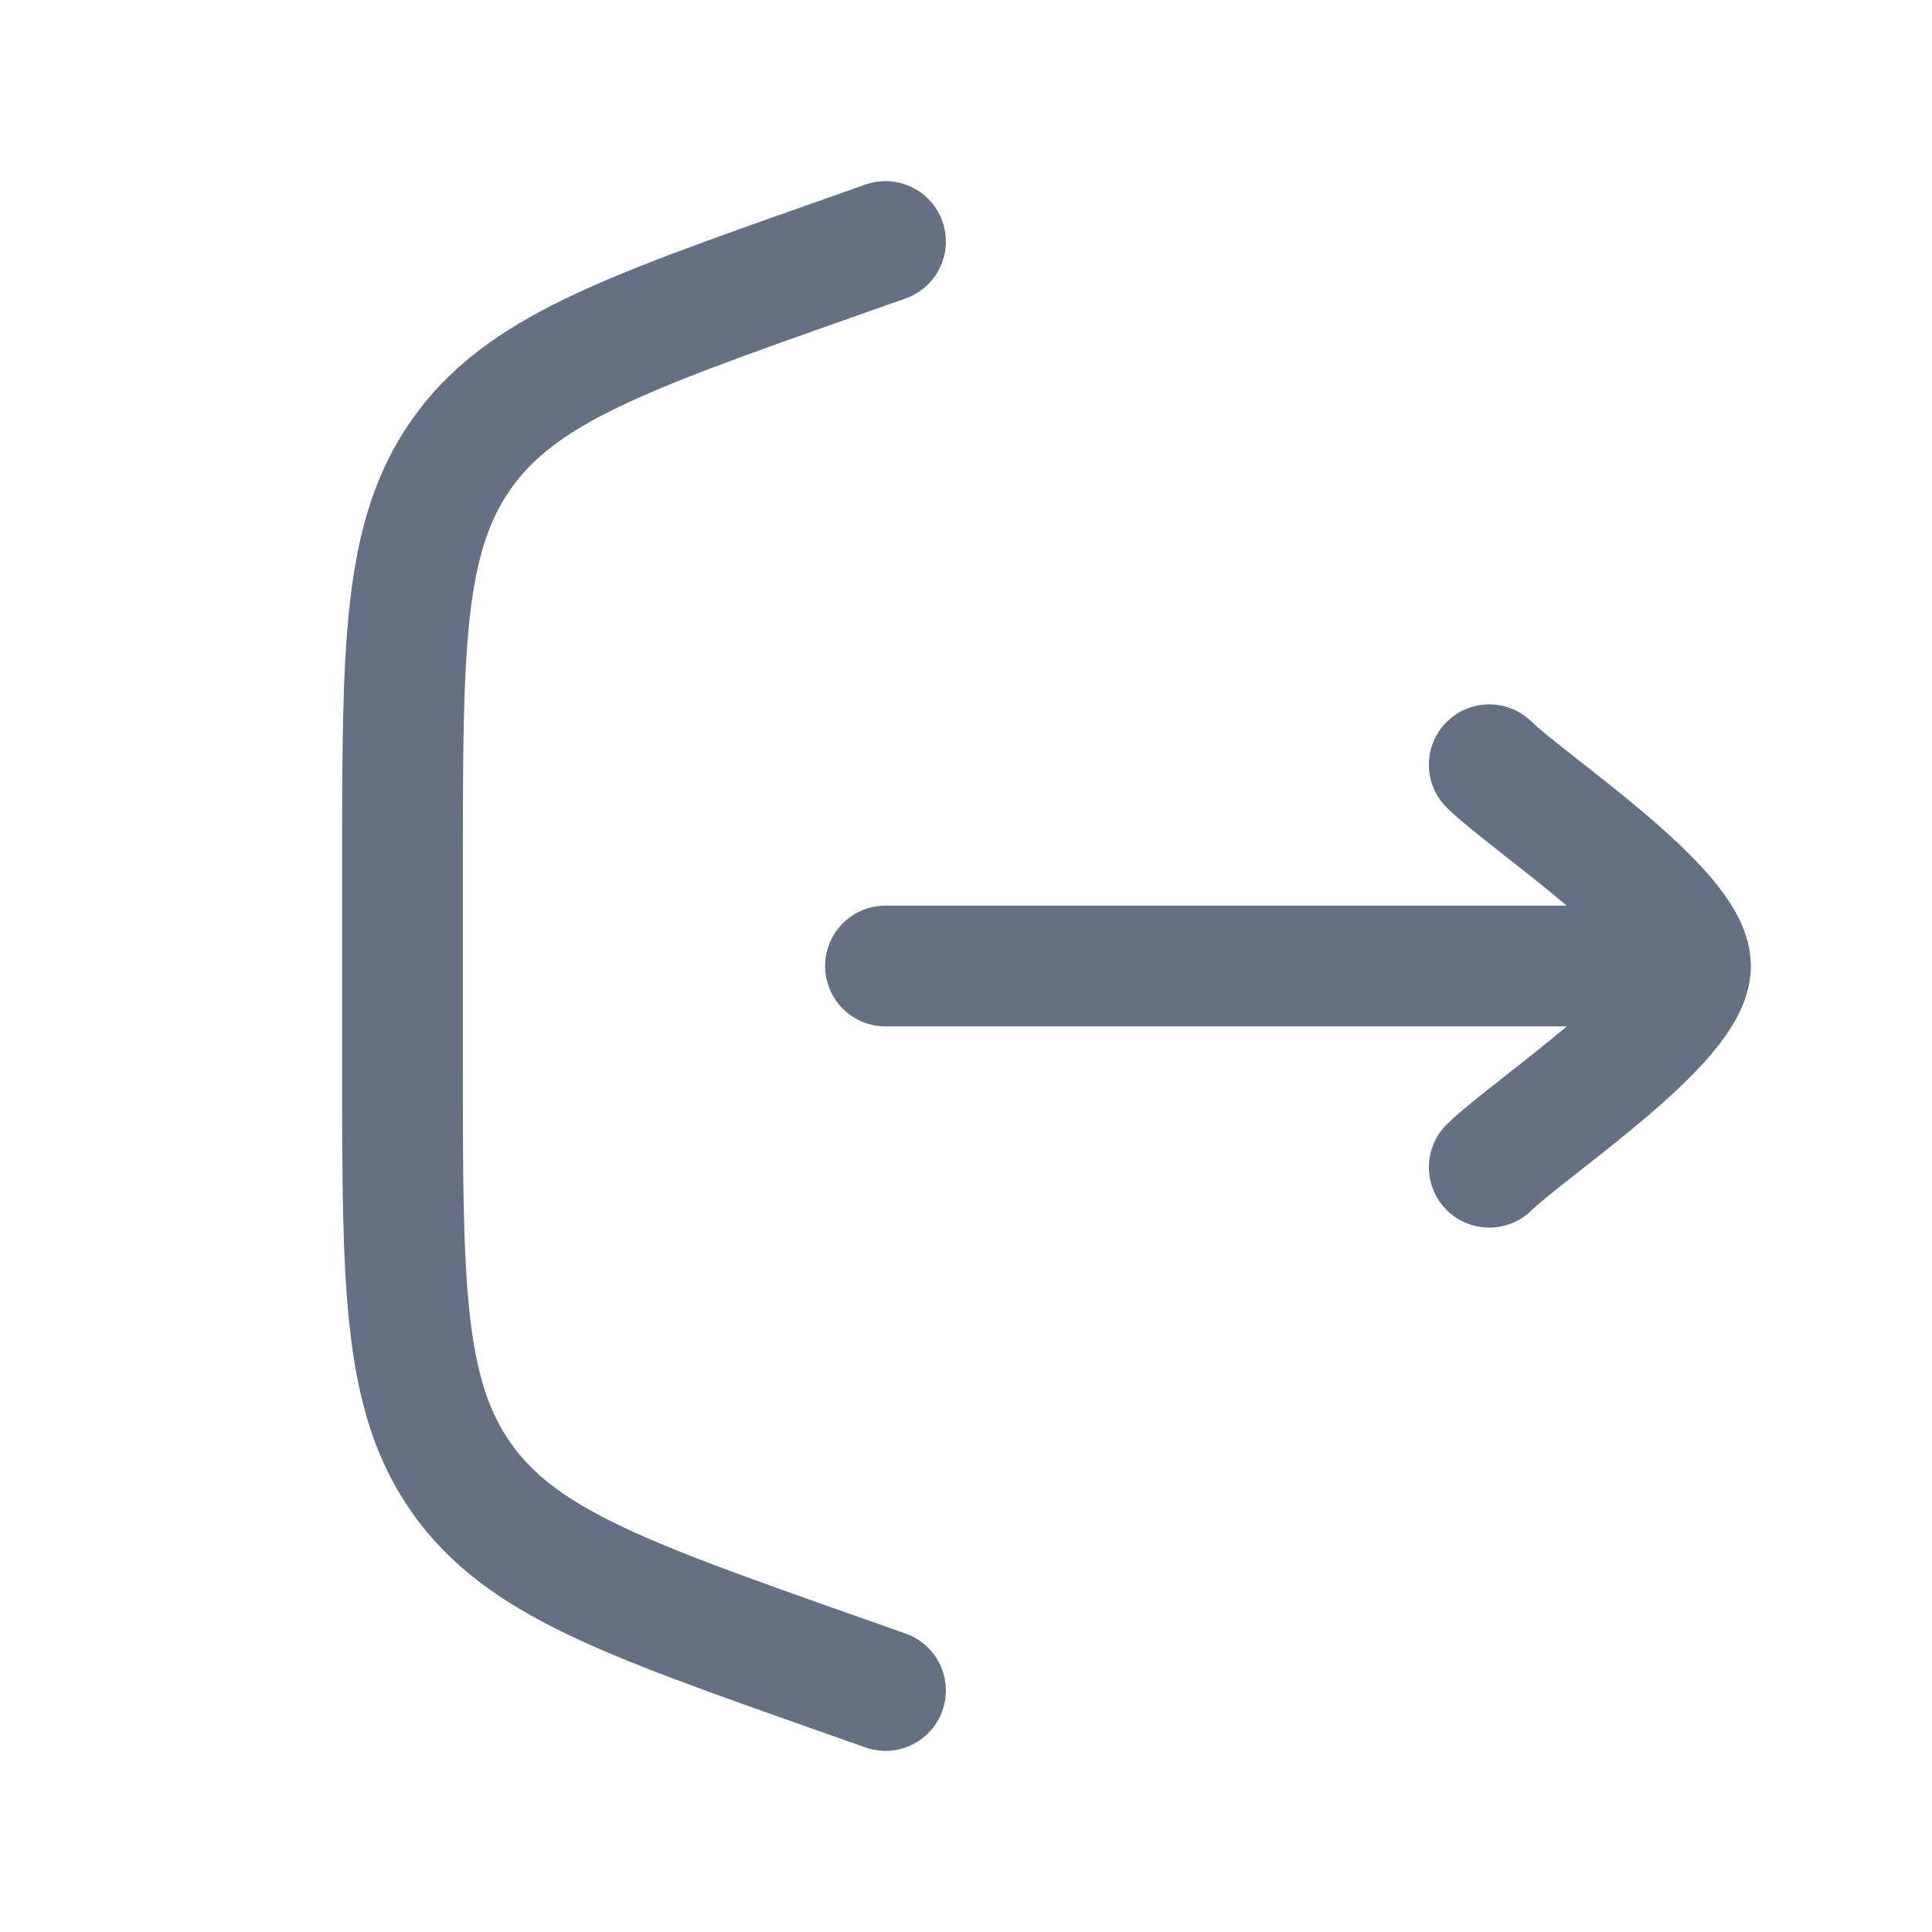 <svg xmlns="http://www.w3.org/2000/svg" viewBox="0 0 24 24" width="24" height="24" color="#667085" fill="none">
    <path d="M11 3L10.337 3.234C7.759 4.144 6.469 4.599 5.735 5.637C5 6.676 5 8.043 5 10.778V13.222C5 15.957 5 17.324 5.735 18.363C6.469 19.401 7.759 19.856 10.337 20.766L11 21" stroke="currentColor" stroke-width="1.5" stroke-linecap="round" />
    <path d="M21 12L11 12M21 12C21 11.3 19.006 9.992 18.5 9.5M21 12C21 12.7 19.006 14.008 18.5 14.5" stroke="currentColor" stroke-width="1.5" stroke-linecap="round" stroke-linejoin="round" />
</svg>